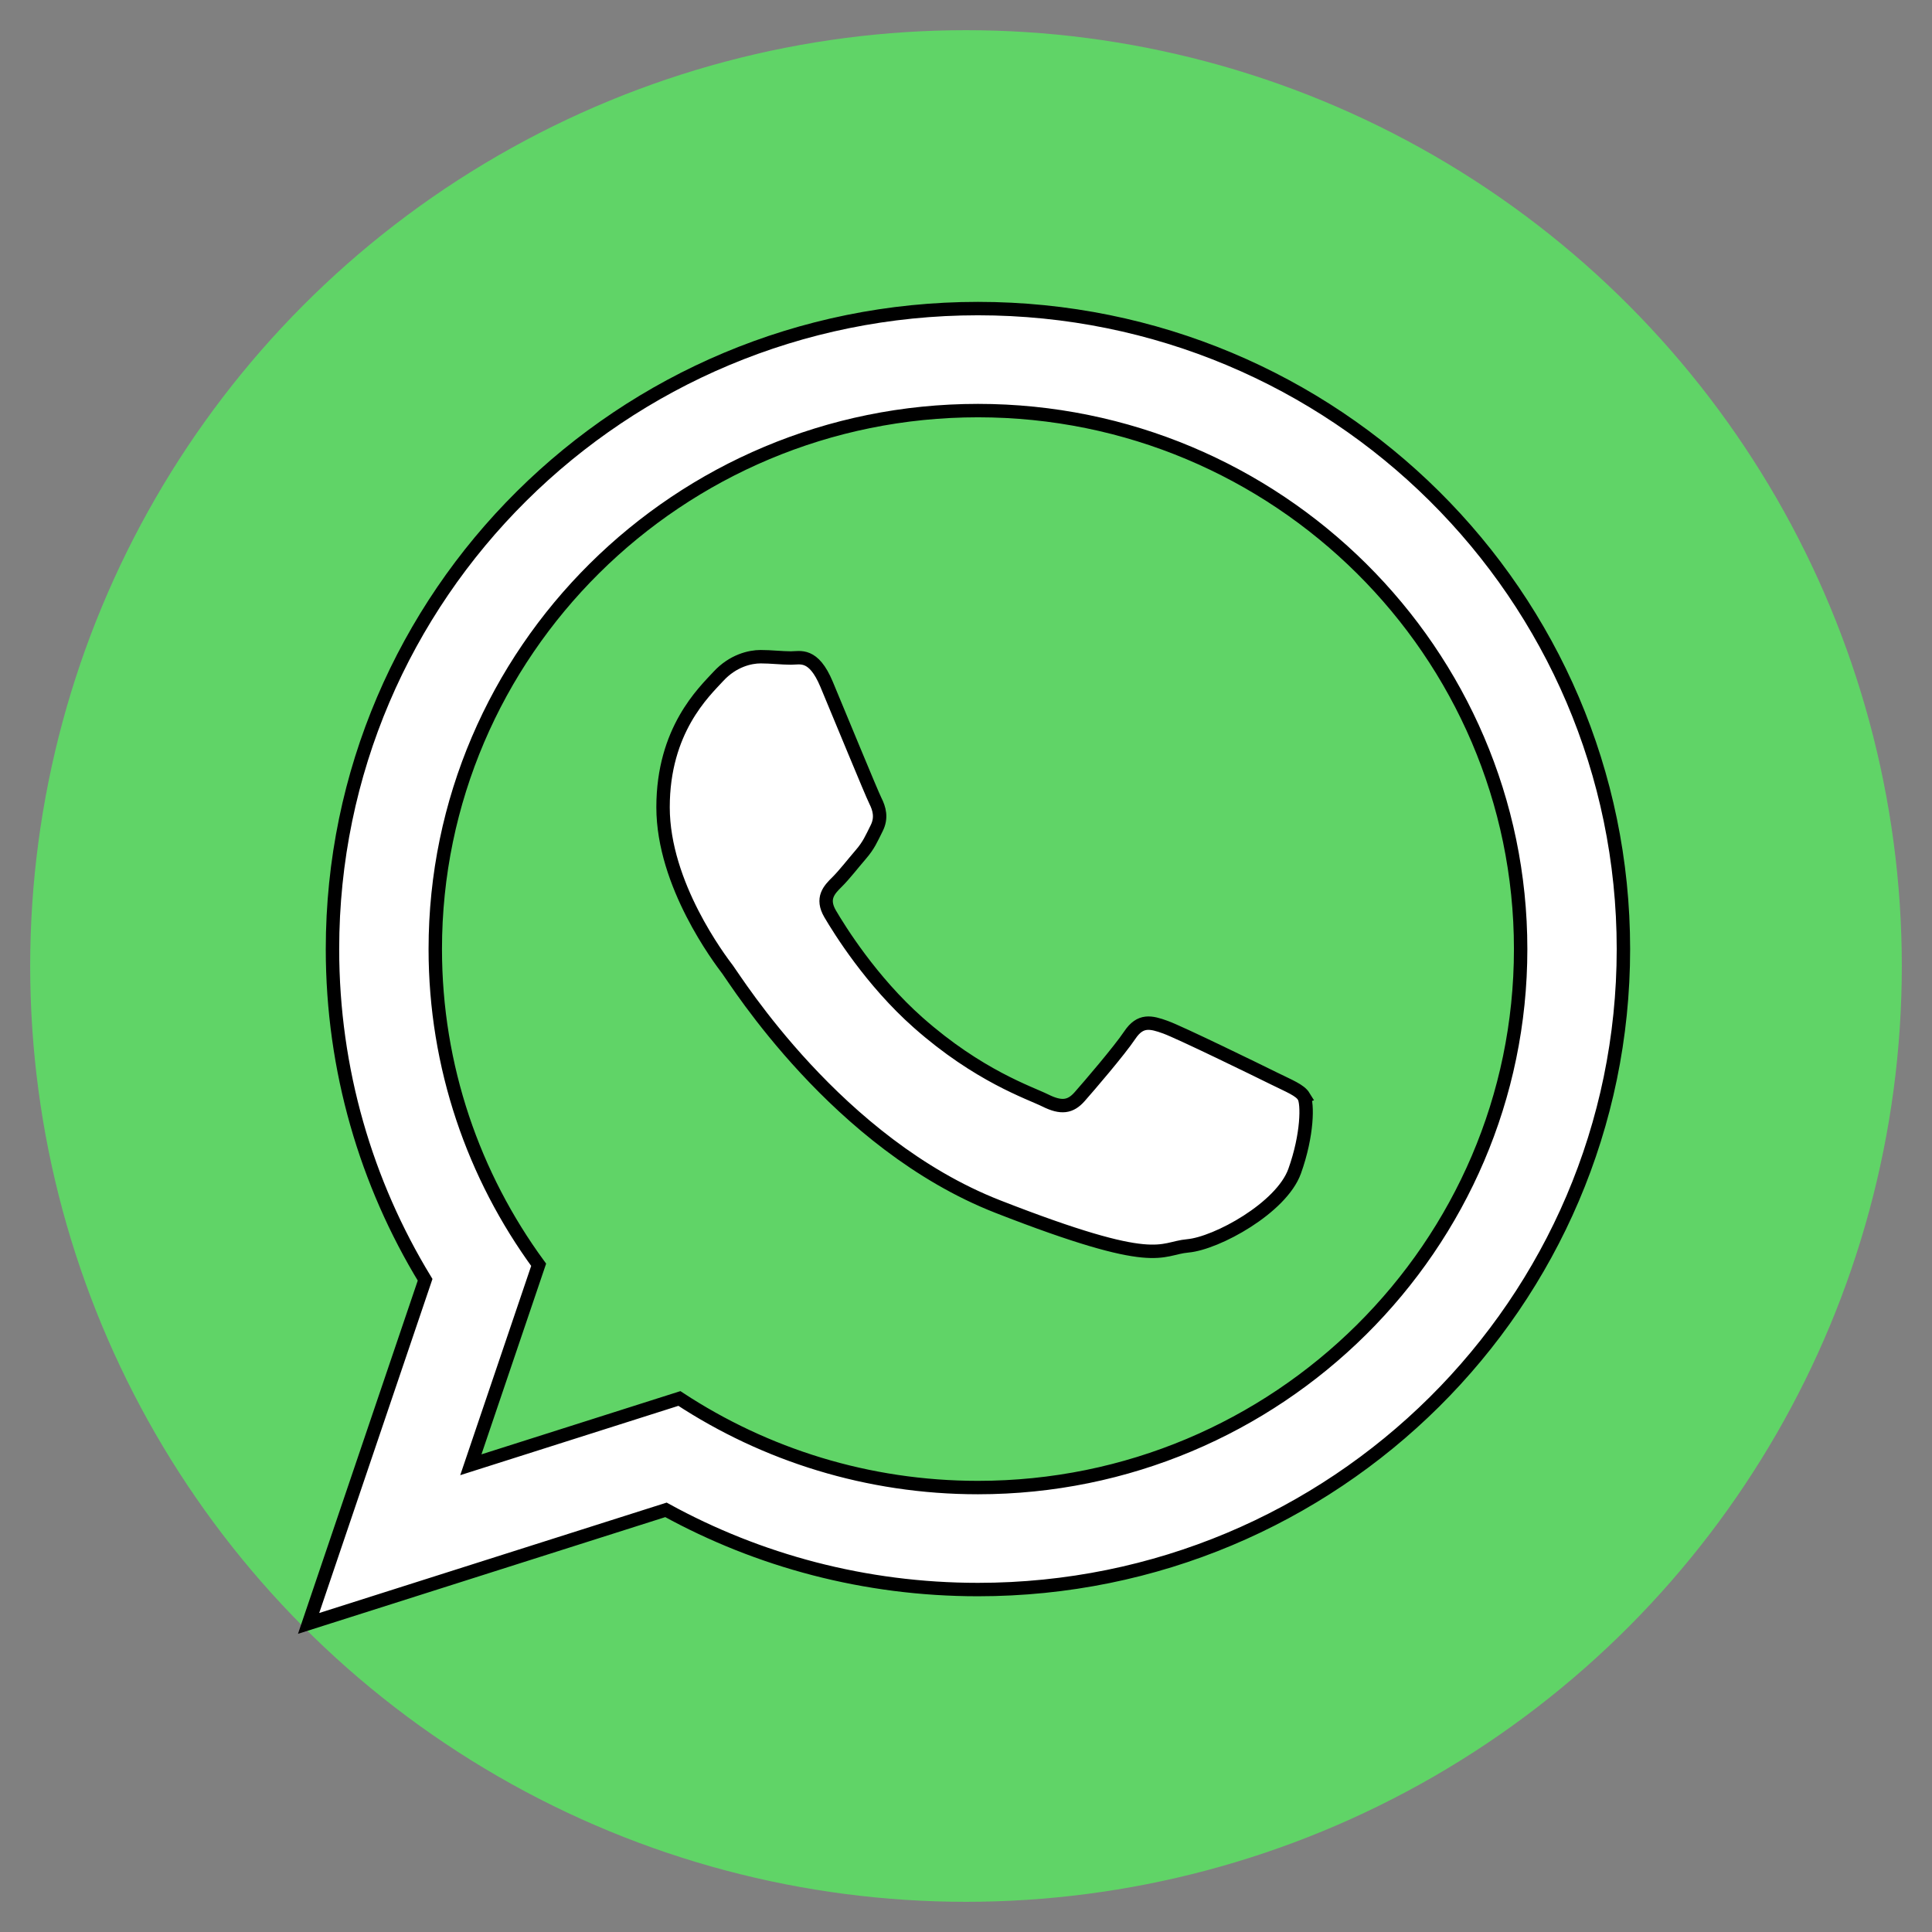 <?xml version="1.0" encoding="utf-8"?>
<svg width="144" height="144" xmlns="http://www.w3.org/2000/svg">
 <rect width="100%" height="100%" fill="#808080" stroke="none"/>
 <g>
  <title>background</title>
  <rect x="-1" y="-1" width="146" height="146" id="canvas_background" fill="none"/>
 </g>

 <g>
  <title>Layer 1</title>
  <ellipse fill="#60d467" stroke-width="1.5" cx="72" cy="72" id="svg_17" rx="69" ry="69" stroke="#60d467"/>
  <g id="svg_1" stroke="null">
   <path id="WhatsApp" d="m121,70.738c0,26.365 -21.537,47.738 -48.109,47.738c-8.436,0 -16.361,-2.156 -23.255,-5.94l-26.635,8.464l8.684,-25.613c-4.381,-7.193 -6.904,-15.63 -6.904,-24.649c0,-26.365 21.539,-47.738 48.11,-47.738c26.574,0 48.109,21.373 48.109,47.738zm-48.109,-40.135c-22.305,0 -40.448,18.005 -40.448,40.135c0,8.782 2.863,16.915 7.705,23.531l-5.054,14.906l15.544,-4.94c6.386,4.193 14.037,6.639 22.254,6.639c22.302,0 40.448,-18.003 40.448,-40.133s-18.145,-40.138 -40.449,-40.138l0,-0zm24.294,51.13c-0.297,-0.487 -1.082,-0.781 -2.261,-1.365c-1.18,-0.585 -6.98,-3.417 -8.058,-3.806c-1.081,-0.39 -1.87,-0.586 -2.655,0.585c-0.785,1.172 -3.046,3.806 -3.735,4.586c-0.688,0.783 -1.375,0.881 -2.556,0.295c-1.178,-0.585 -4.977,-1.822 -9.482,-5.807c-3.505,-3.101 -5.872,-6.93 -6.561,-8.102c-0.687,-1.171 -0.072,-1.803 0.517,-2.386c0.531,-0.525 1.18,-1.367 1.769,-2.049c0.591,-0.684 0.787,-1.171 1.178,-1.952c0.395,-0.781 0.198,-1.463 -0.098,-2.05c-0.294,-0.585 -2.655,-6.343 -3.637,-8.686c-0.982,-2.341 -1.963,-1.951 -2.653,-1.951c-0.687,0 -1.474,-0.098 -2.261,-0.098c-0.786,0 -2.065,0.293 -3.146,1.463c-1.08,1.172 -4.126,4.003 -4.126,9.76c0,5.758 4.224,11.321 4.815,12.101c0.589,0.78 8.156,12.98 20.144,17.665c11.99,4.683 11.99,3.121 14.152,2.925c2.16,-0.195 6.975,-2.83 7.962,-5.561c0.98,-2.735 0.98,-5.077 0.687,-5.565l-0,0z" fill="#FFFFFF" stroke="null"/>
  </g>
  <g id="svg_2"/>
  <g id="svg_3"/>
  <g id="svg_4"/>
  <g id="svg_5"/>
  <g id="svg_6"/>
  <g id="svg_7"/>
  <g id="svg_8"/>
  <g id="svg_9"/>
  <g id="svg_10"/>
  <g id="svg_11"/>
  <g id="svg_12"/>
  <g id="svg_13"/>
  <g id="svg_14"/>
  <g id="svg_15"/>
  <g id="svg_16"/>
 </g>
</svg>
